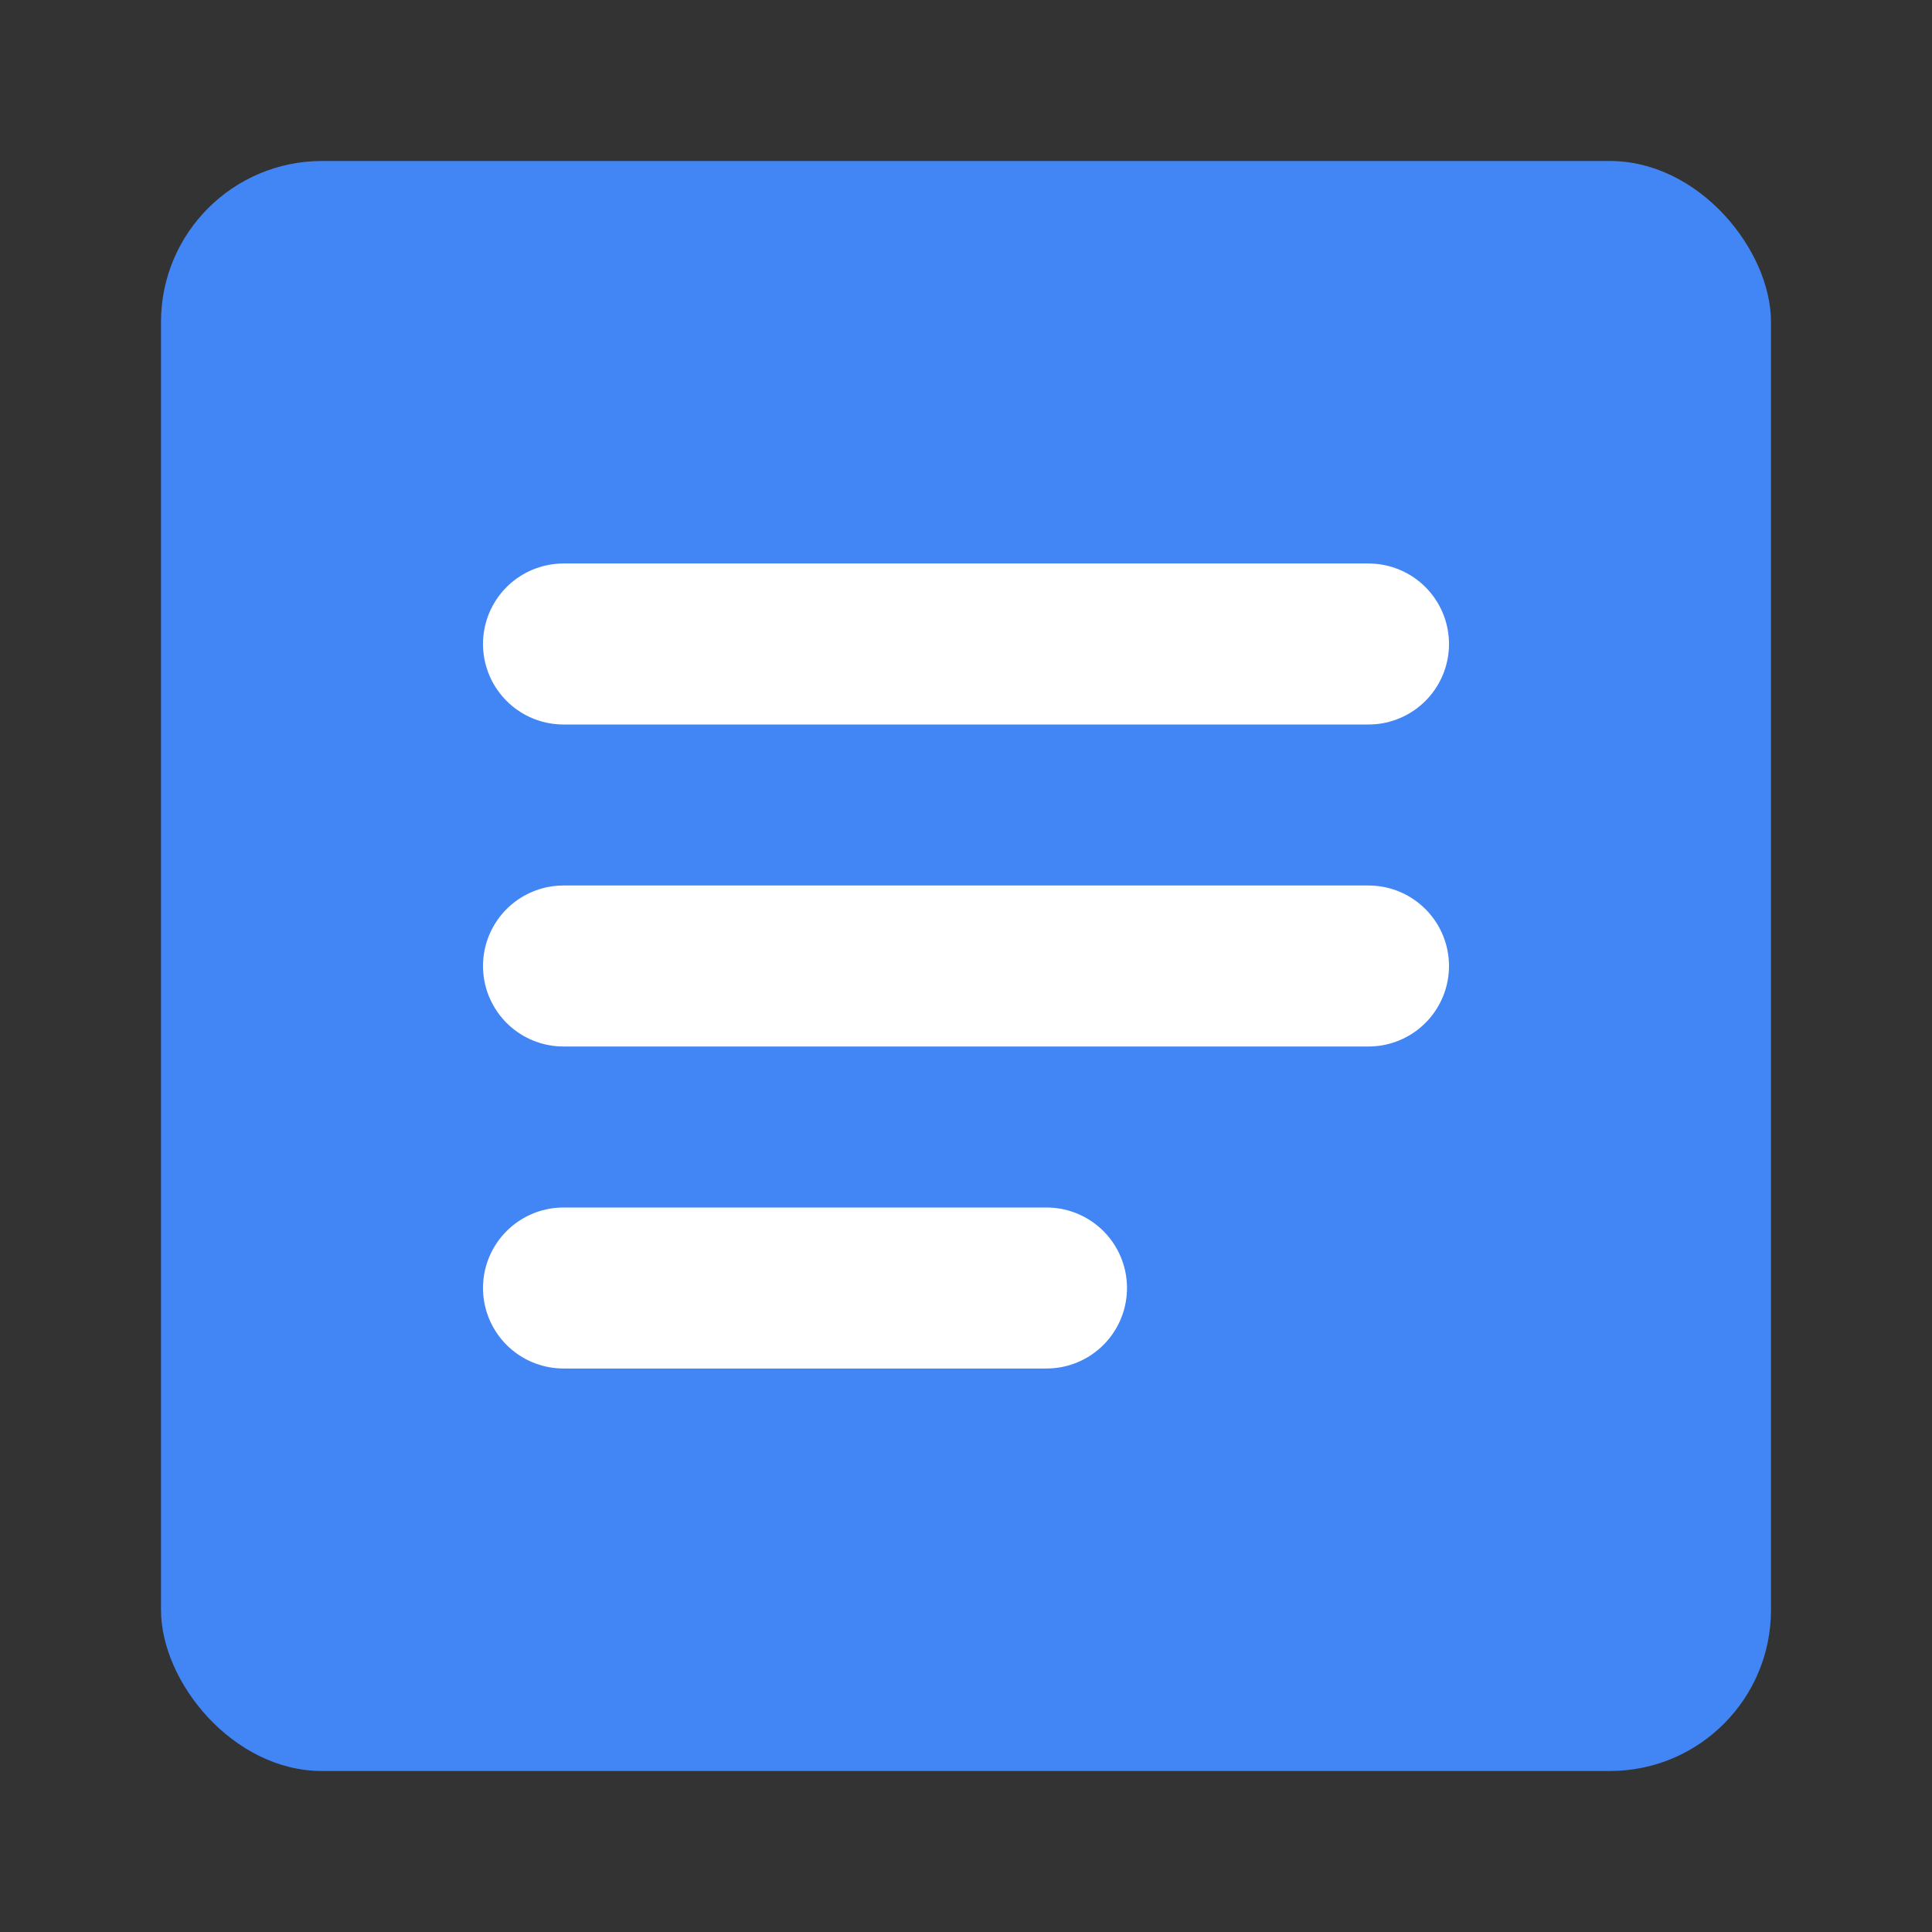 <?xml version="1.0" encoding="UTF-8"?>
<svg width="24" height="24" viewBox="0 0 24 24" fill="none" xmlns="http://www.w3.org/2000/svg">
  <rect x="0" y="0" width="24" height="24" fill="#333333" stroke="none"/>
  <rect x="2" y="2" width="20" height="20" rx="2" fill="#4285F4"/>
  <path d="M7 8H17M7 12H17M7 16H13" stroke="white" stroke-width="2" stroke-linecap="round"/>
</svg> 